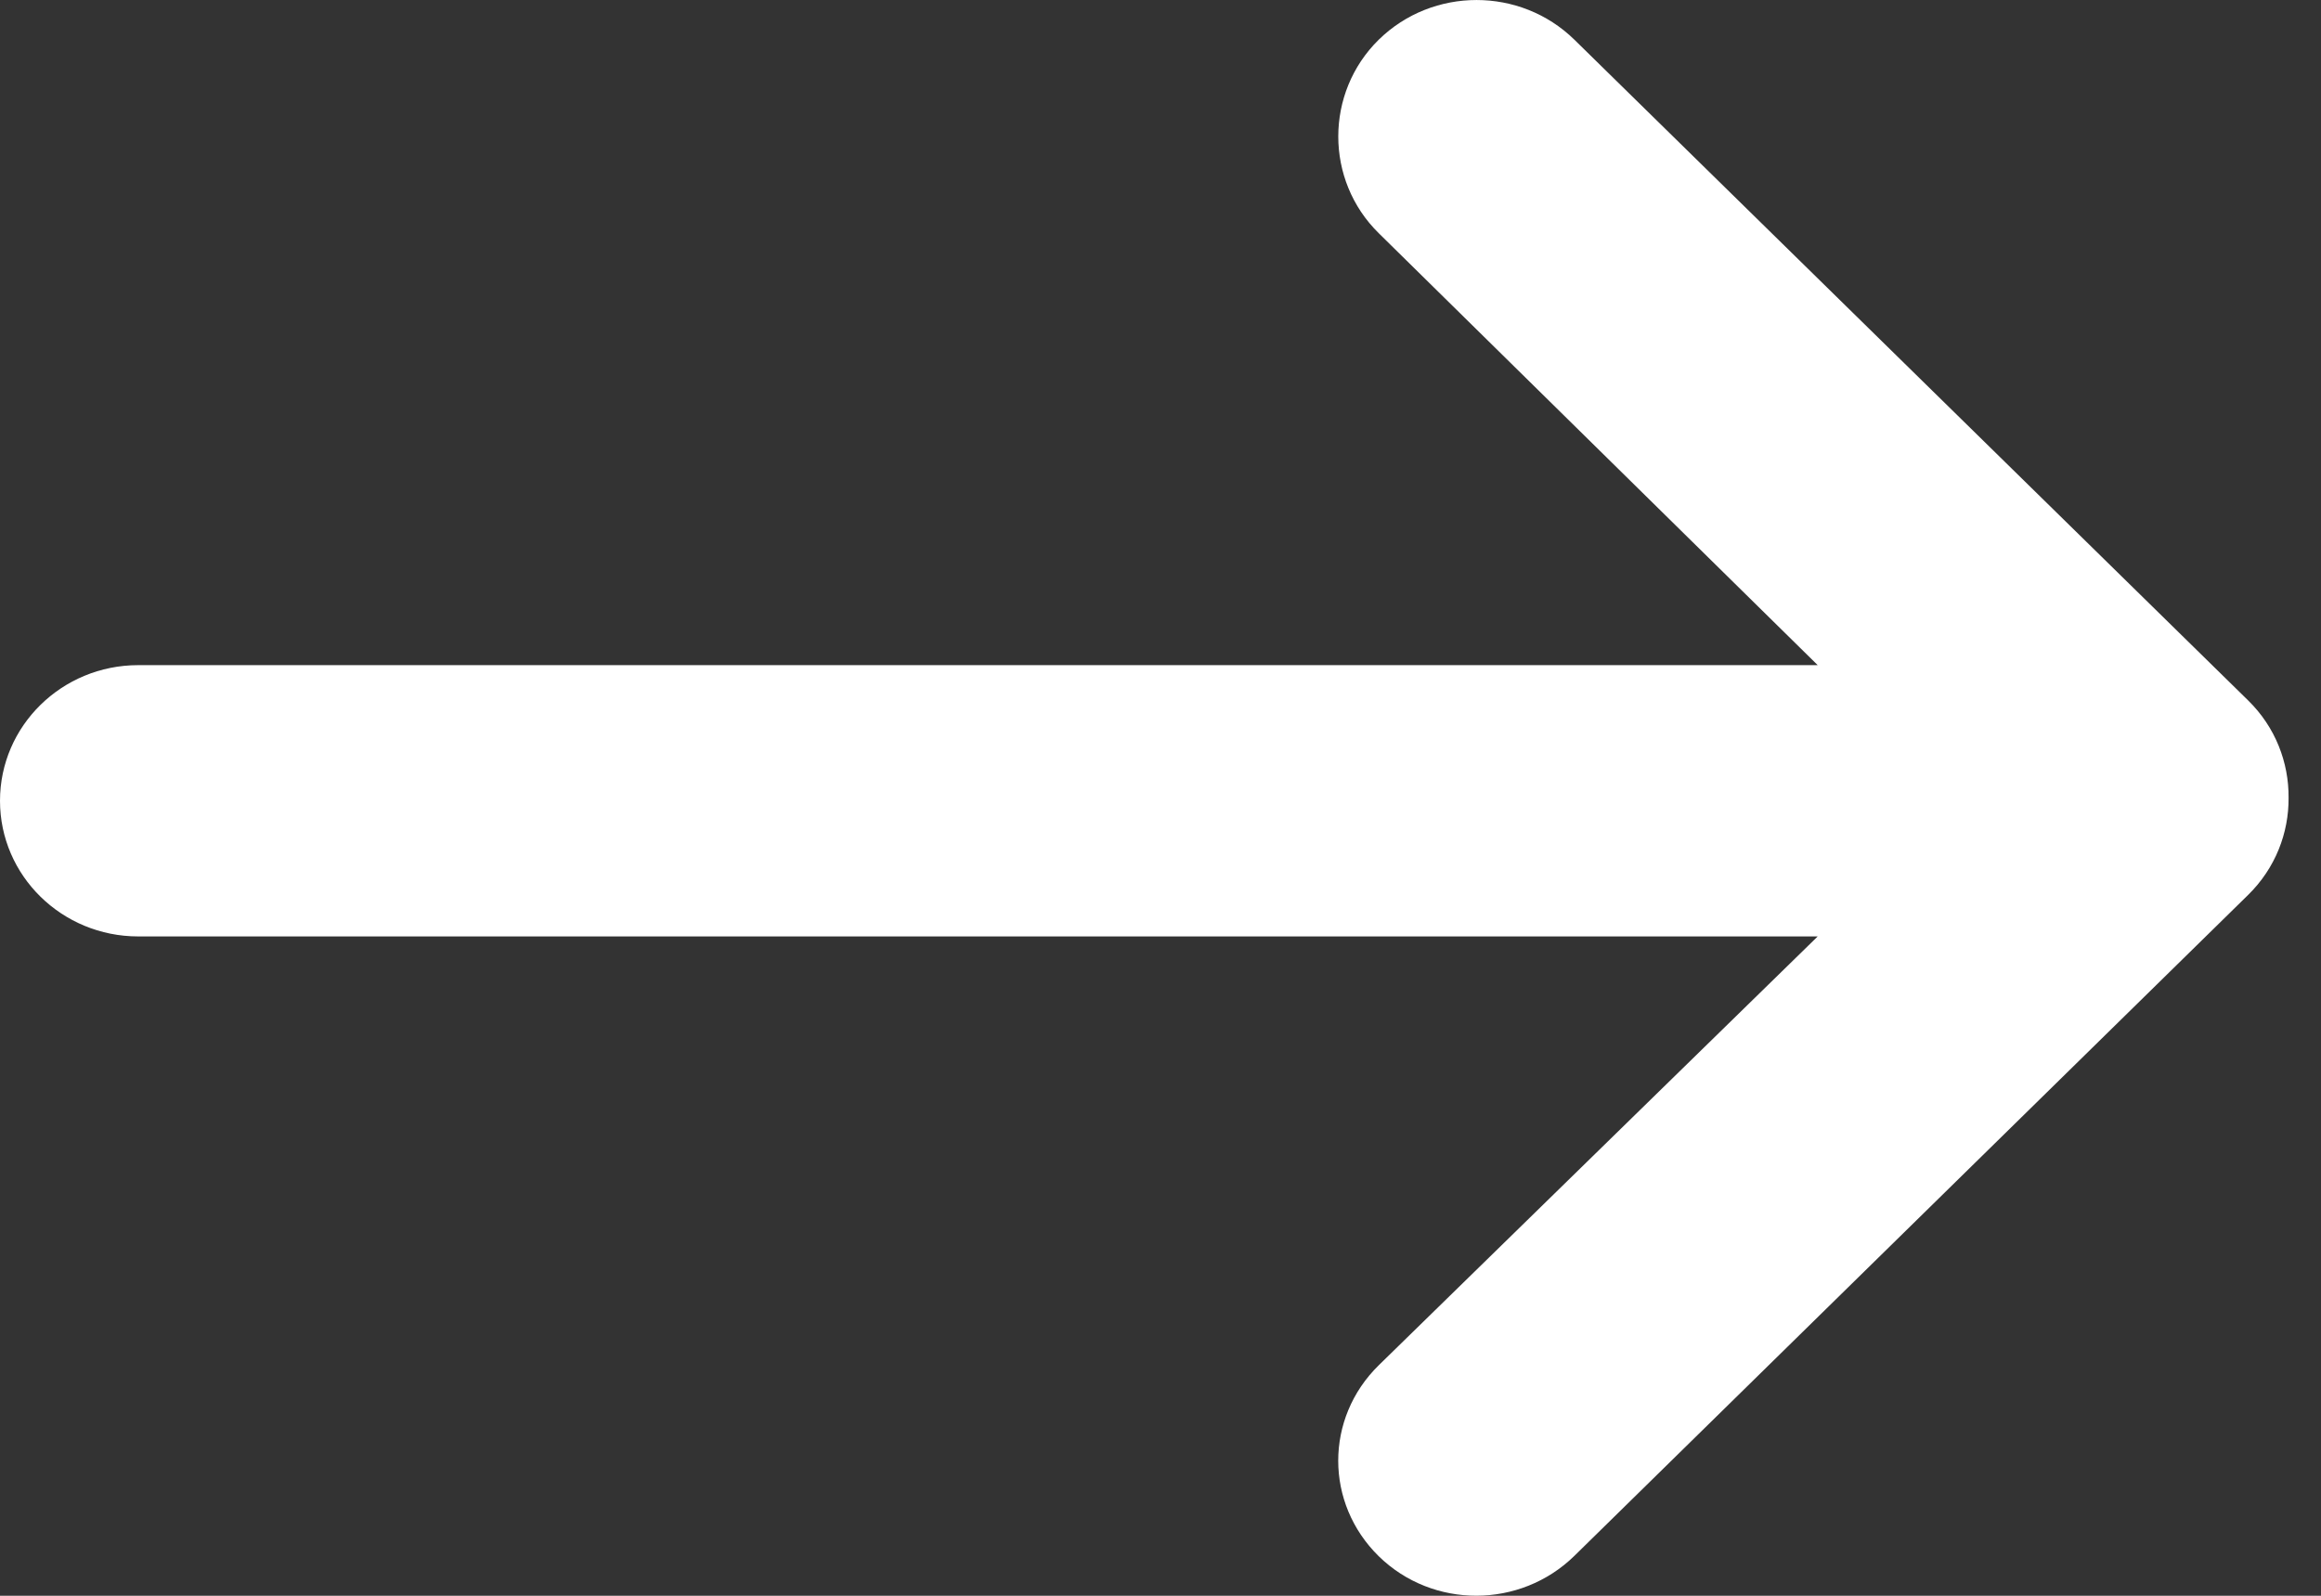 <svg width="32" height="22" viewBox="0 0 32 22" fill="none" xmlns="http://www.w3.org/2000/svg">
<rect x="0" y="0" width="32" height="22" fill="#333333" stroke="none"/>
<path d="M30.996 9.657L21.706 0.547C20.961 -0.182 19.754 -0.182 19.009 0.547C18.265 1.278 18.265 2.485 19.009 3.215L25.061 9.17H1.906C0.853 9.17 0 10.008 0 11.04C0 12.072 0.853 12.91 1.906 12.91H25.061L19.009 18.822C18.264 19.552 18.264 20.724 19.009 21.455C19.754 22.184 20.961 22.179 21.706 21.45L30.996 12.337C31.372 11.968 31.557 11.482 31.553 10.998C31.557 10.514 31.373 10.026 30.996 9.657Z" fill="white"/>
</svg>
